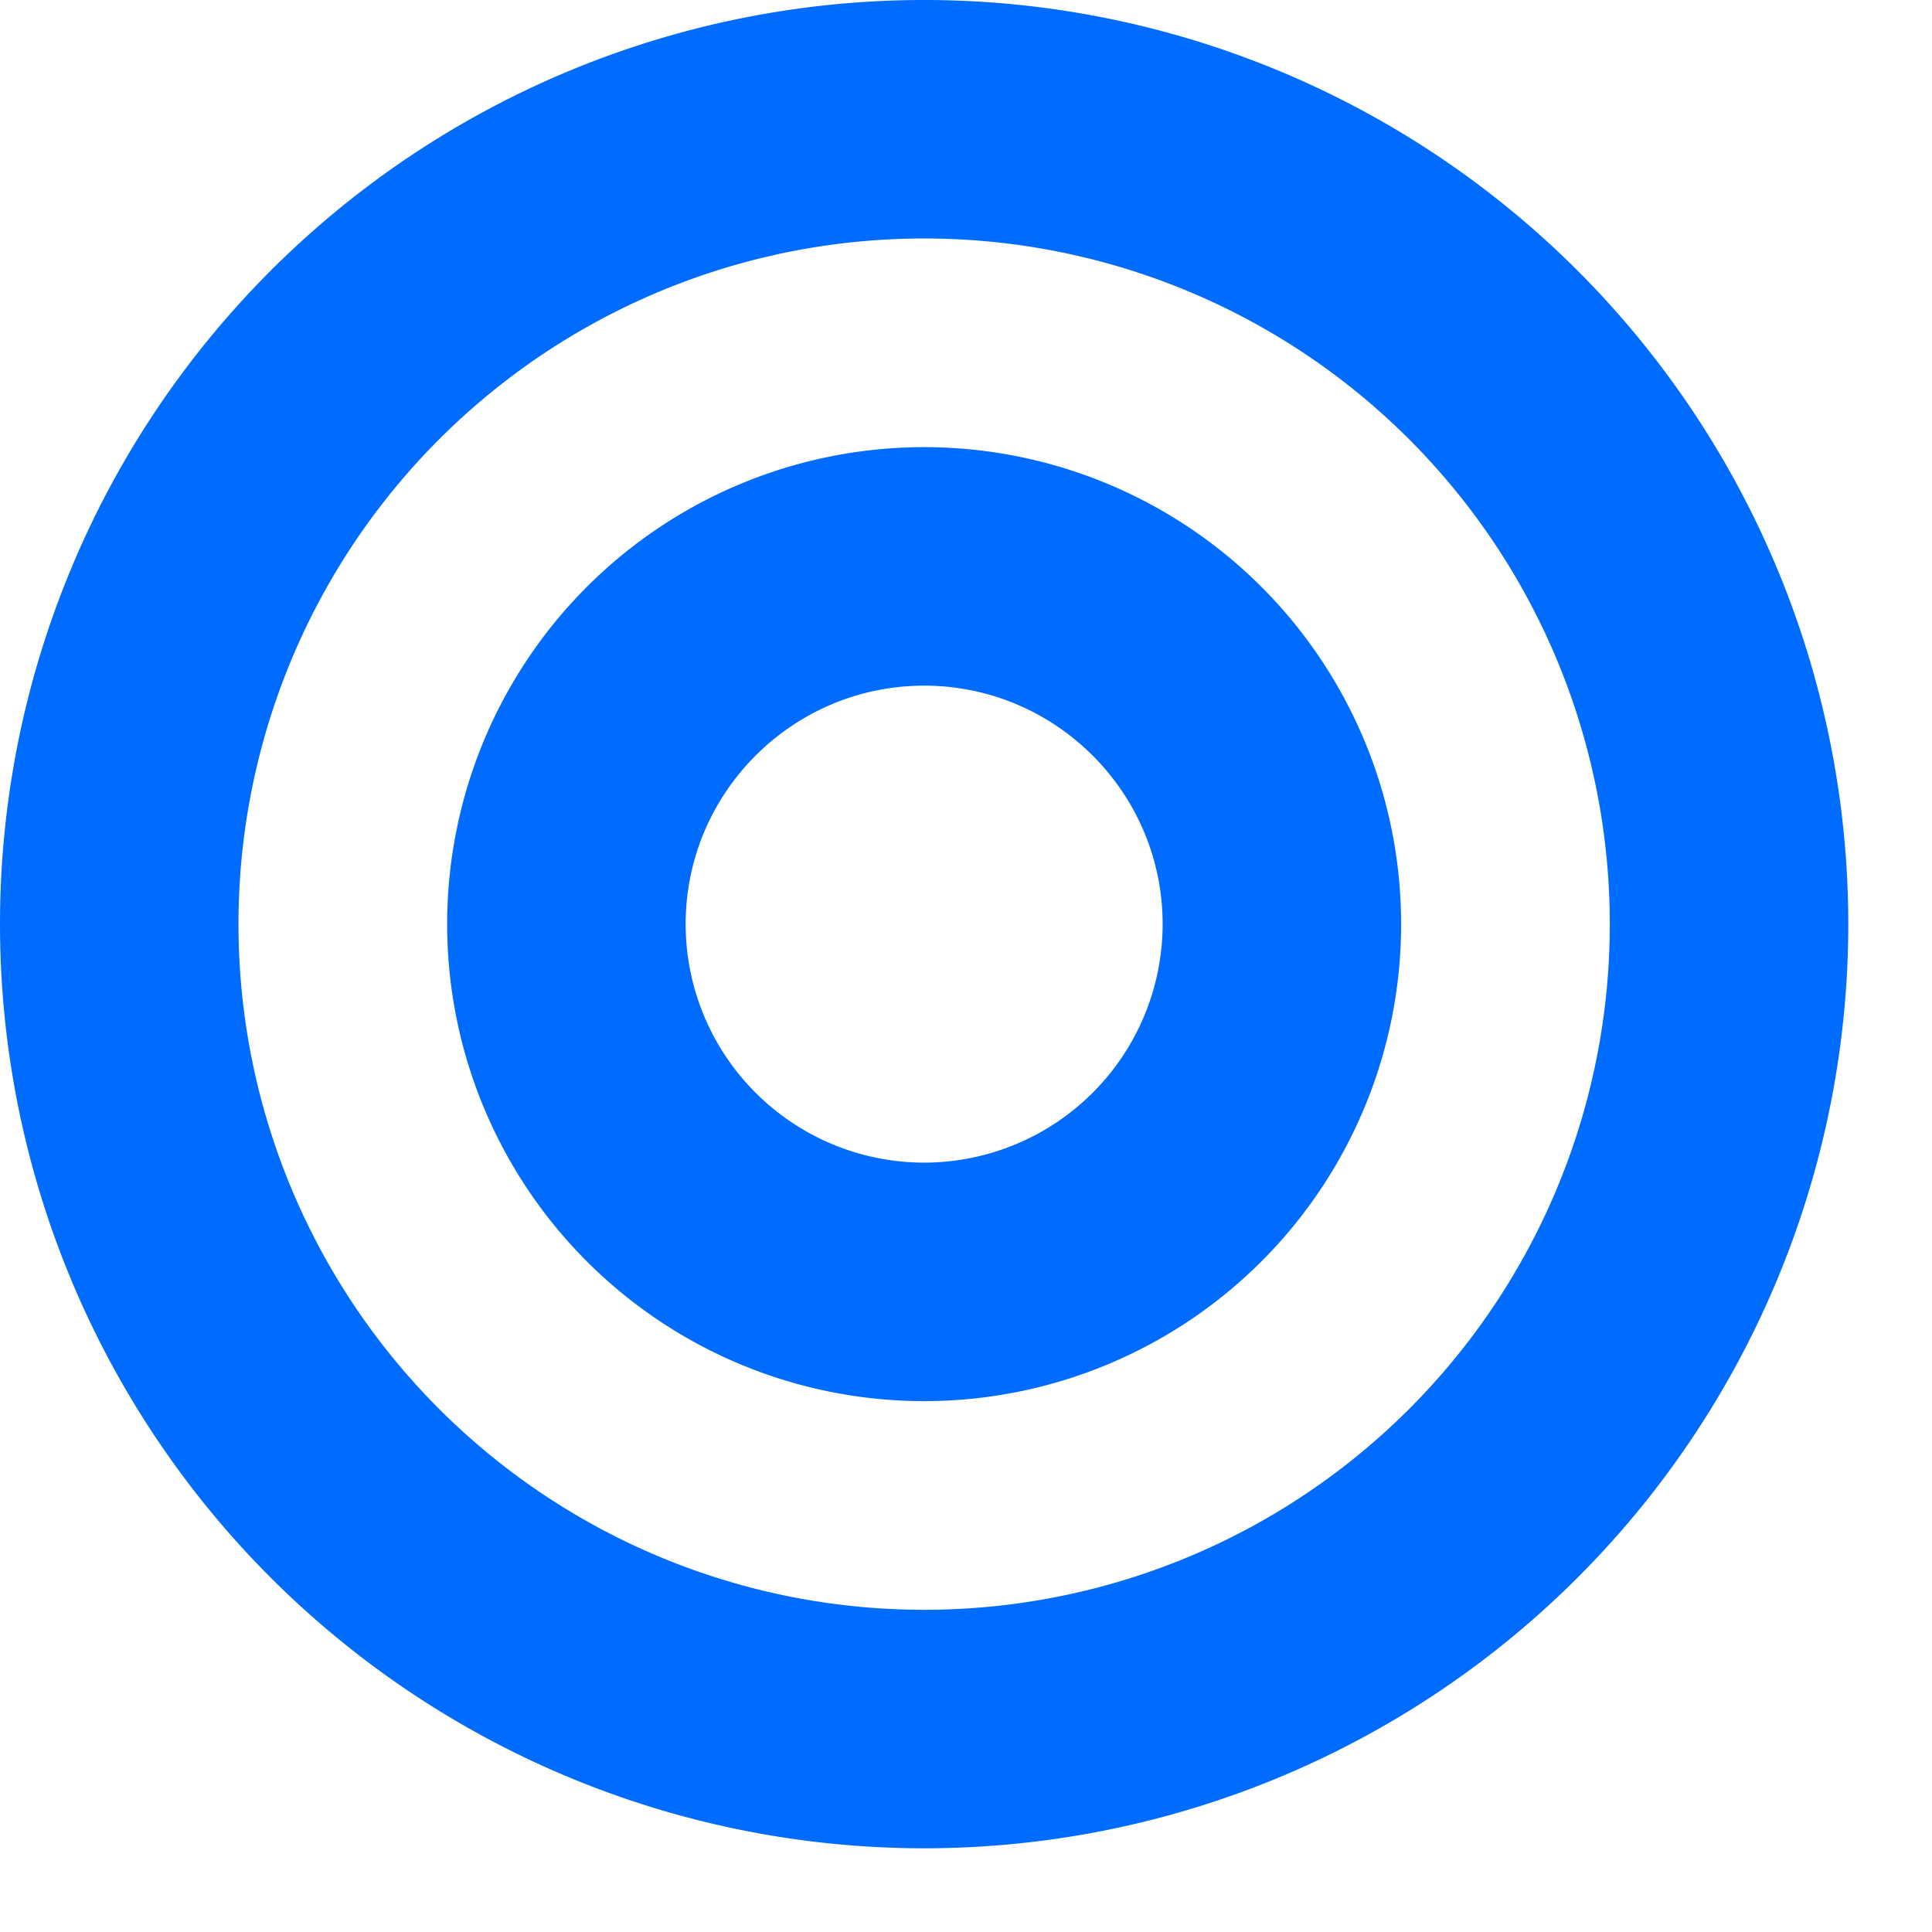 <svg xmlns="http://www.w3.org/2000/svg" width="18" height="18" fill="none"><path fill="#006CFF" d="M8.61 0a8.61 8.61 0 1 0 0 17.22 8.61 8.61 0 0 0 8.61-8.61A8.61 8.61 0 0 0 8.61 0Zm0 14.998A6.385 6.385 0 0 1 2.222 8.61 6.385 6.385 0 0 1 8.61 2.222a6.385 6.385 0 0 1 6.388 6.388 6.385 6.385 0 0 1-6.388 6.388Zm0-10.832a4.444 4.444 0 1 0 0 8.888 4.444 4.444 0 0 0 0-8.888Zm0 6.666A2.224 2.224 0 0 1 6.388 8.61c0-1.225.997-2.222 2.222-2.222s2.222.997 2.222 2.222a2.224 2.224 0 0 1-2.222 2.222Z"/></svg>